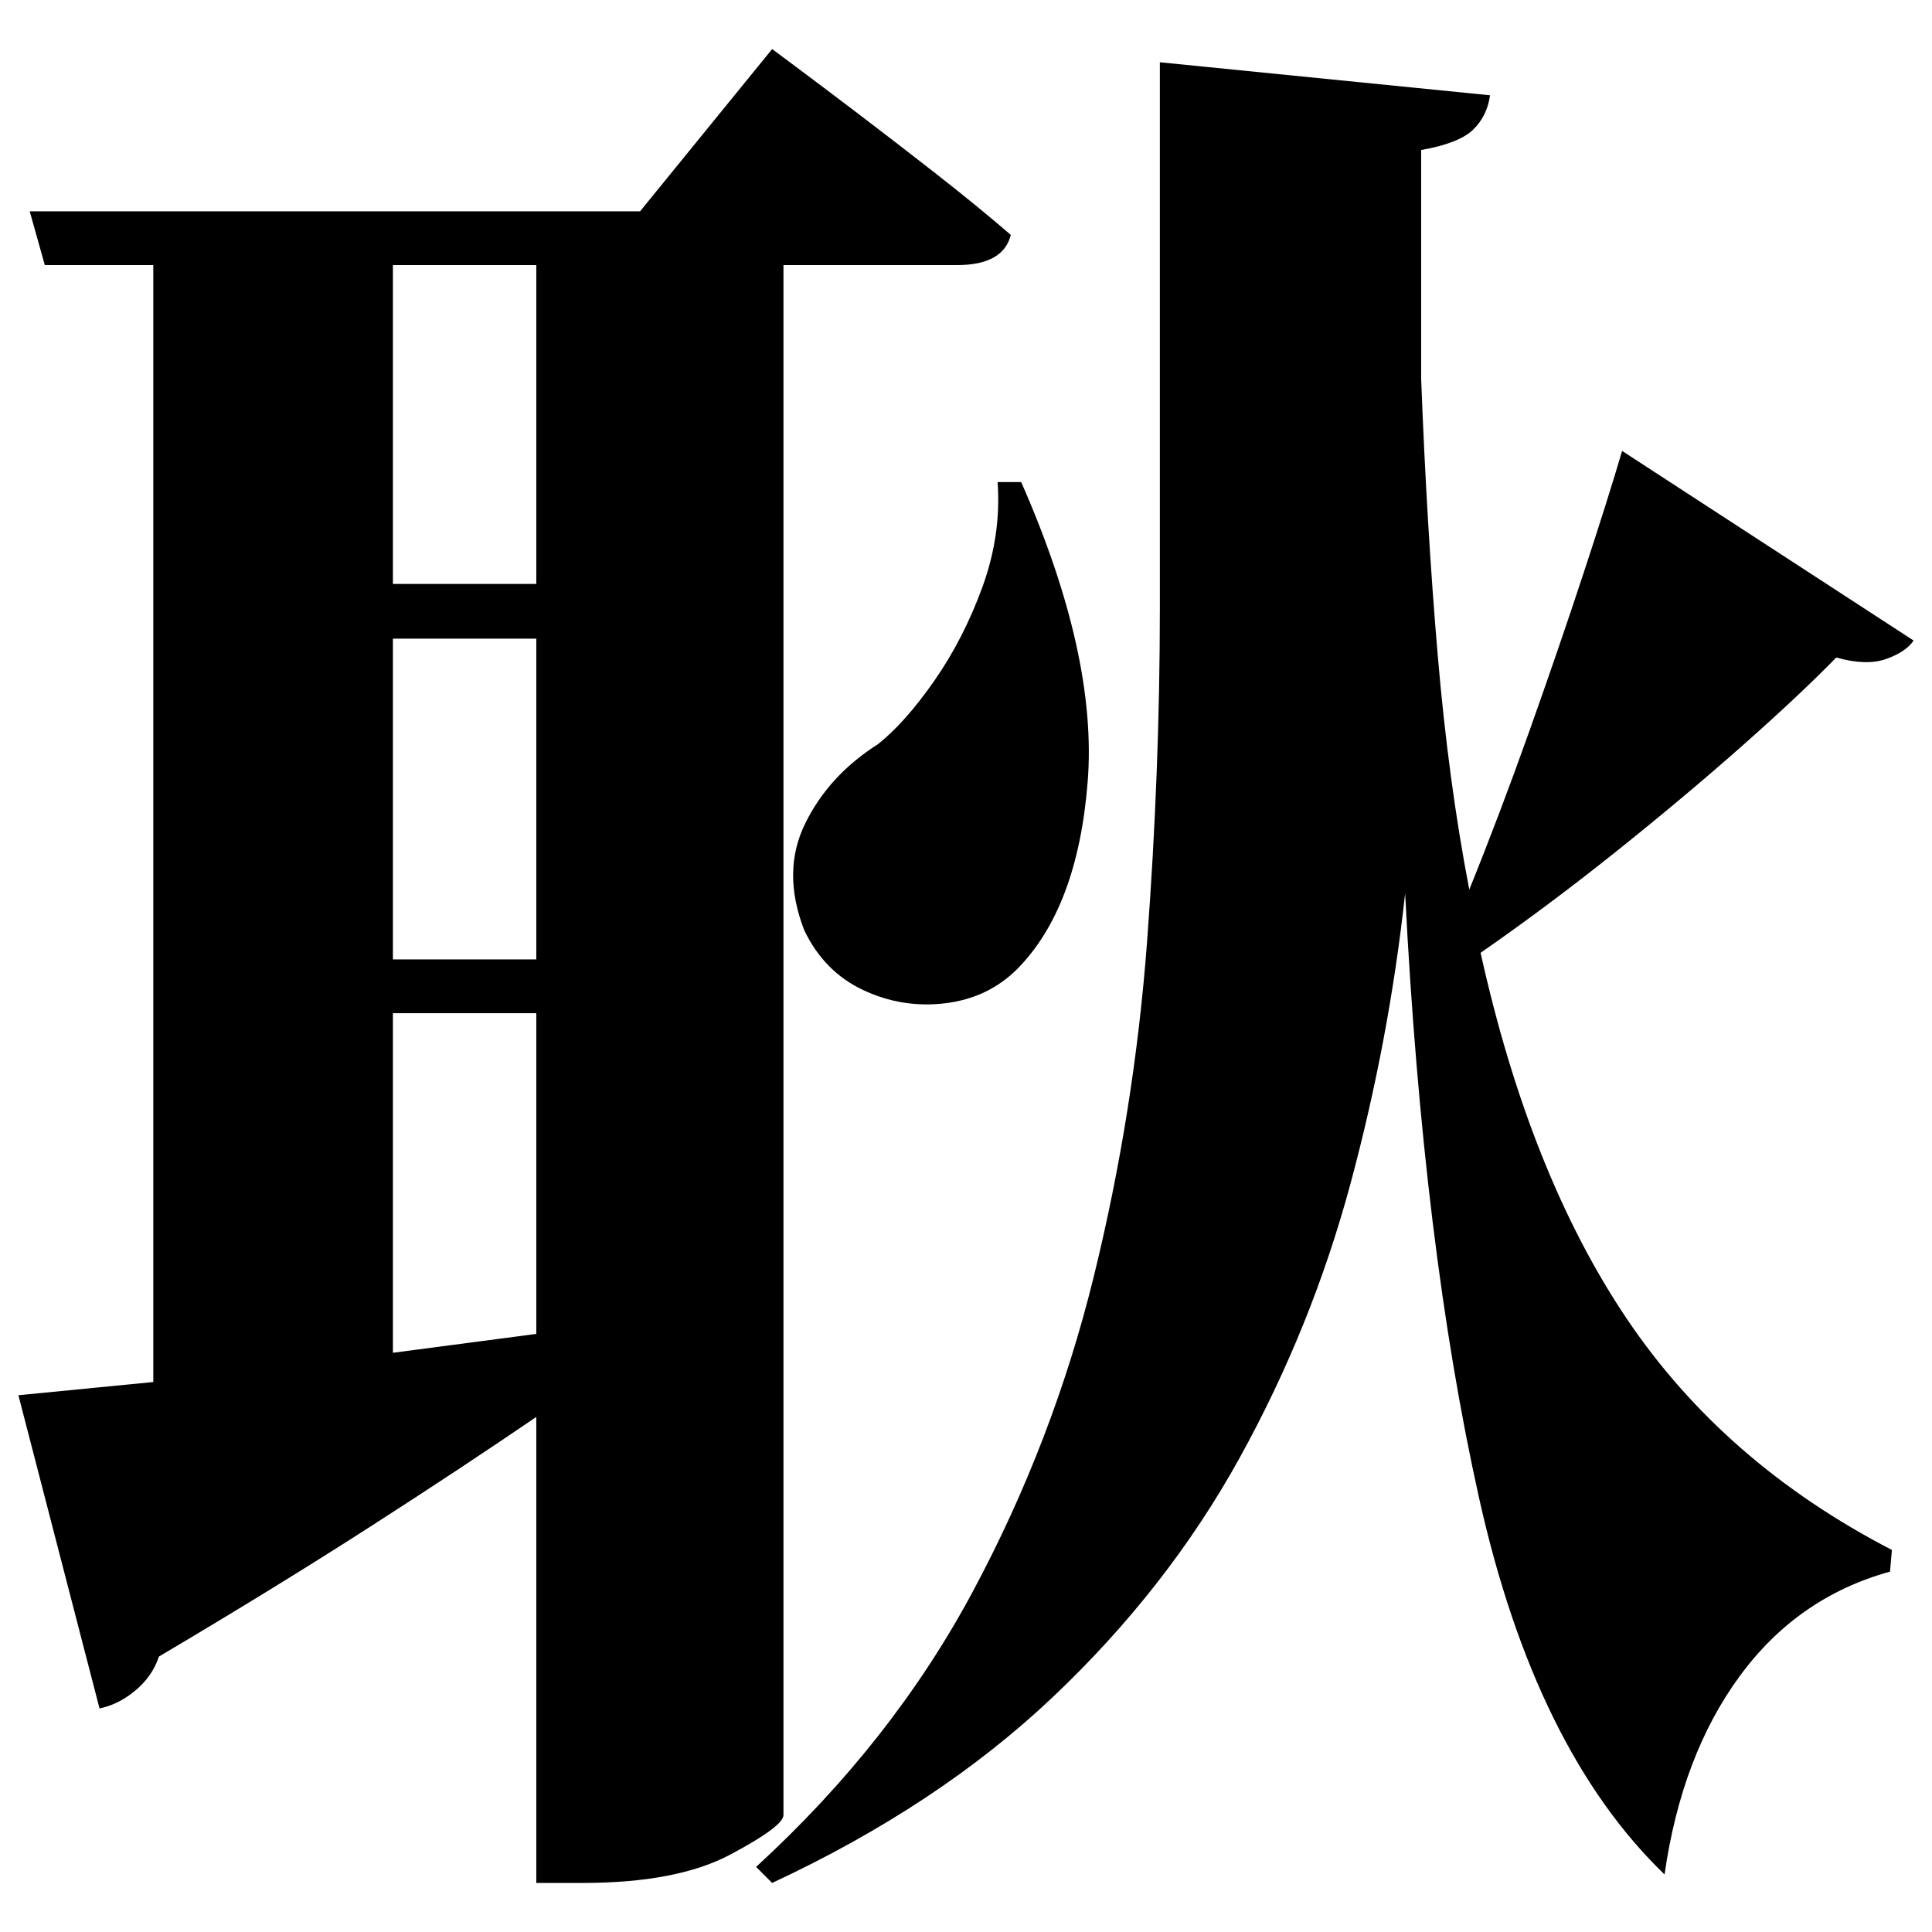 <?xml version="1.0" standalone="no"?>
<!DOCTYPE svg PUBLIC "-//W3C//DTD SVG 1.1//EN" "http://www.w3.org/Graphics/SVG/1.1/DTD/svg11.dtd" >
<svg xmlns="http://www.w3.org/2000/svg" xmlns:svg="http://www.w3.org/2000/svg" xmlns:xlink="http://www.w3.org/1999/xlink" viewBox="0 0 2048 2048" style=""><path d="M1057.5 511.0H1082.5Q1163.5 695.0 1153.0 828.5Q1142.5 962.0 1078.5 1027.0Q1047.5 1058.0 1002.0 1063.5Q956.5 1069.0 915.0 1049.5Q873.5 1030.0 852.5 986.0Q828.5 924.0 853.5 873.0Q878.5 822.0 930.5 789.0Q959.5 766.0 990.5 721.5Q1021.5 677.0 1041.5 622.0Q1061.5 567.0 1057.5 511.0ZM1719.5 478.0 2028.5 679.0Q2020.5 691.0 1999.5 698.5Q1978.5 706.0 1946.5 697.0Q1908.5 736.0 1847.5 790.0Q1786.5 844.0 1714.0 902.0Q1641.5 960.0 1569.5 1010.0Q1621.5 1245.0 1724.5 1398.0Q1827.5 1551.0 2005.5 1643.0L2003.5 1666.0Q1905.5 1693.0 1844.0 1777.0Q1782.5 1861.0 1764.5 1987.0Q1627.5 1855.0 1568.0 1588.5Q1508.5 1322.0 1489.5 947.0Q1472.5 1103.0 1431.5 1255.0Q1390.5 1407.0 1314.0 1545.5Q1237.5 1684.0 1116.0 1799.0Q994.5 1914.0 818.5 1996.0L801.5 1979.0Q945.5 1847.0 1031.0 1687.5Q1116.5 1528.0 1159.5 1353.0Q1202.5 1178.0 1216.0 997.5Q1229.5 817.0 1229.5 644.0V66.0L1579.5 101.0Q1576.5 123.0 1561.5 137.5Q1546.5 152.0 1506.5 159.0V402.0Q1512.5 559.0 1524.0 694.0Q1535.5 829.0 1557.5 943.0Q1589.5 864.0 1621.0 775.5Q1652.5 687.0 1678.5 608.0Q1704.5 529.0 1719.5 478.0ZM19.5 1479.0 162.5 1465.0V281.0H47.5L31.5 224.0H678.5L818.5 52.0Q818.5 52.0 844.0 71.0Q869.5 90.0 909.0 120.0Q948.5 150.0 992.0 184.0Q1035.5 218.0 1071.5 249.0Q1063.5 281.0 1014.5 281.0H830.5V1924.0Q830.5 1936.0 774.0 1966.0Q717.5 1996.0 617.5 1996.0H568.5V1502.0Q492.5 1554.0 393.0 1618.0Q293.5 1682.0 168.5 1756.0Q161.5 1777.0 143.5 1792.0Q125.5 1807.0 105.5 1811.0ZM416.5 281.0V619.0H568.5V281.0ZM416.5 677.0V1017.0H568.5V677.0ZM416.5 1074.0V1434.0L568.5 1414.0V1074.0Z" fill="black"></path></svg>